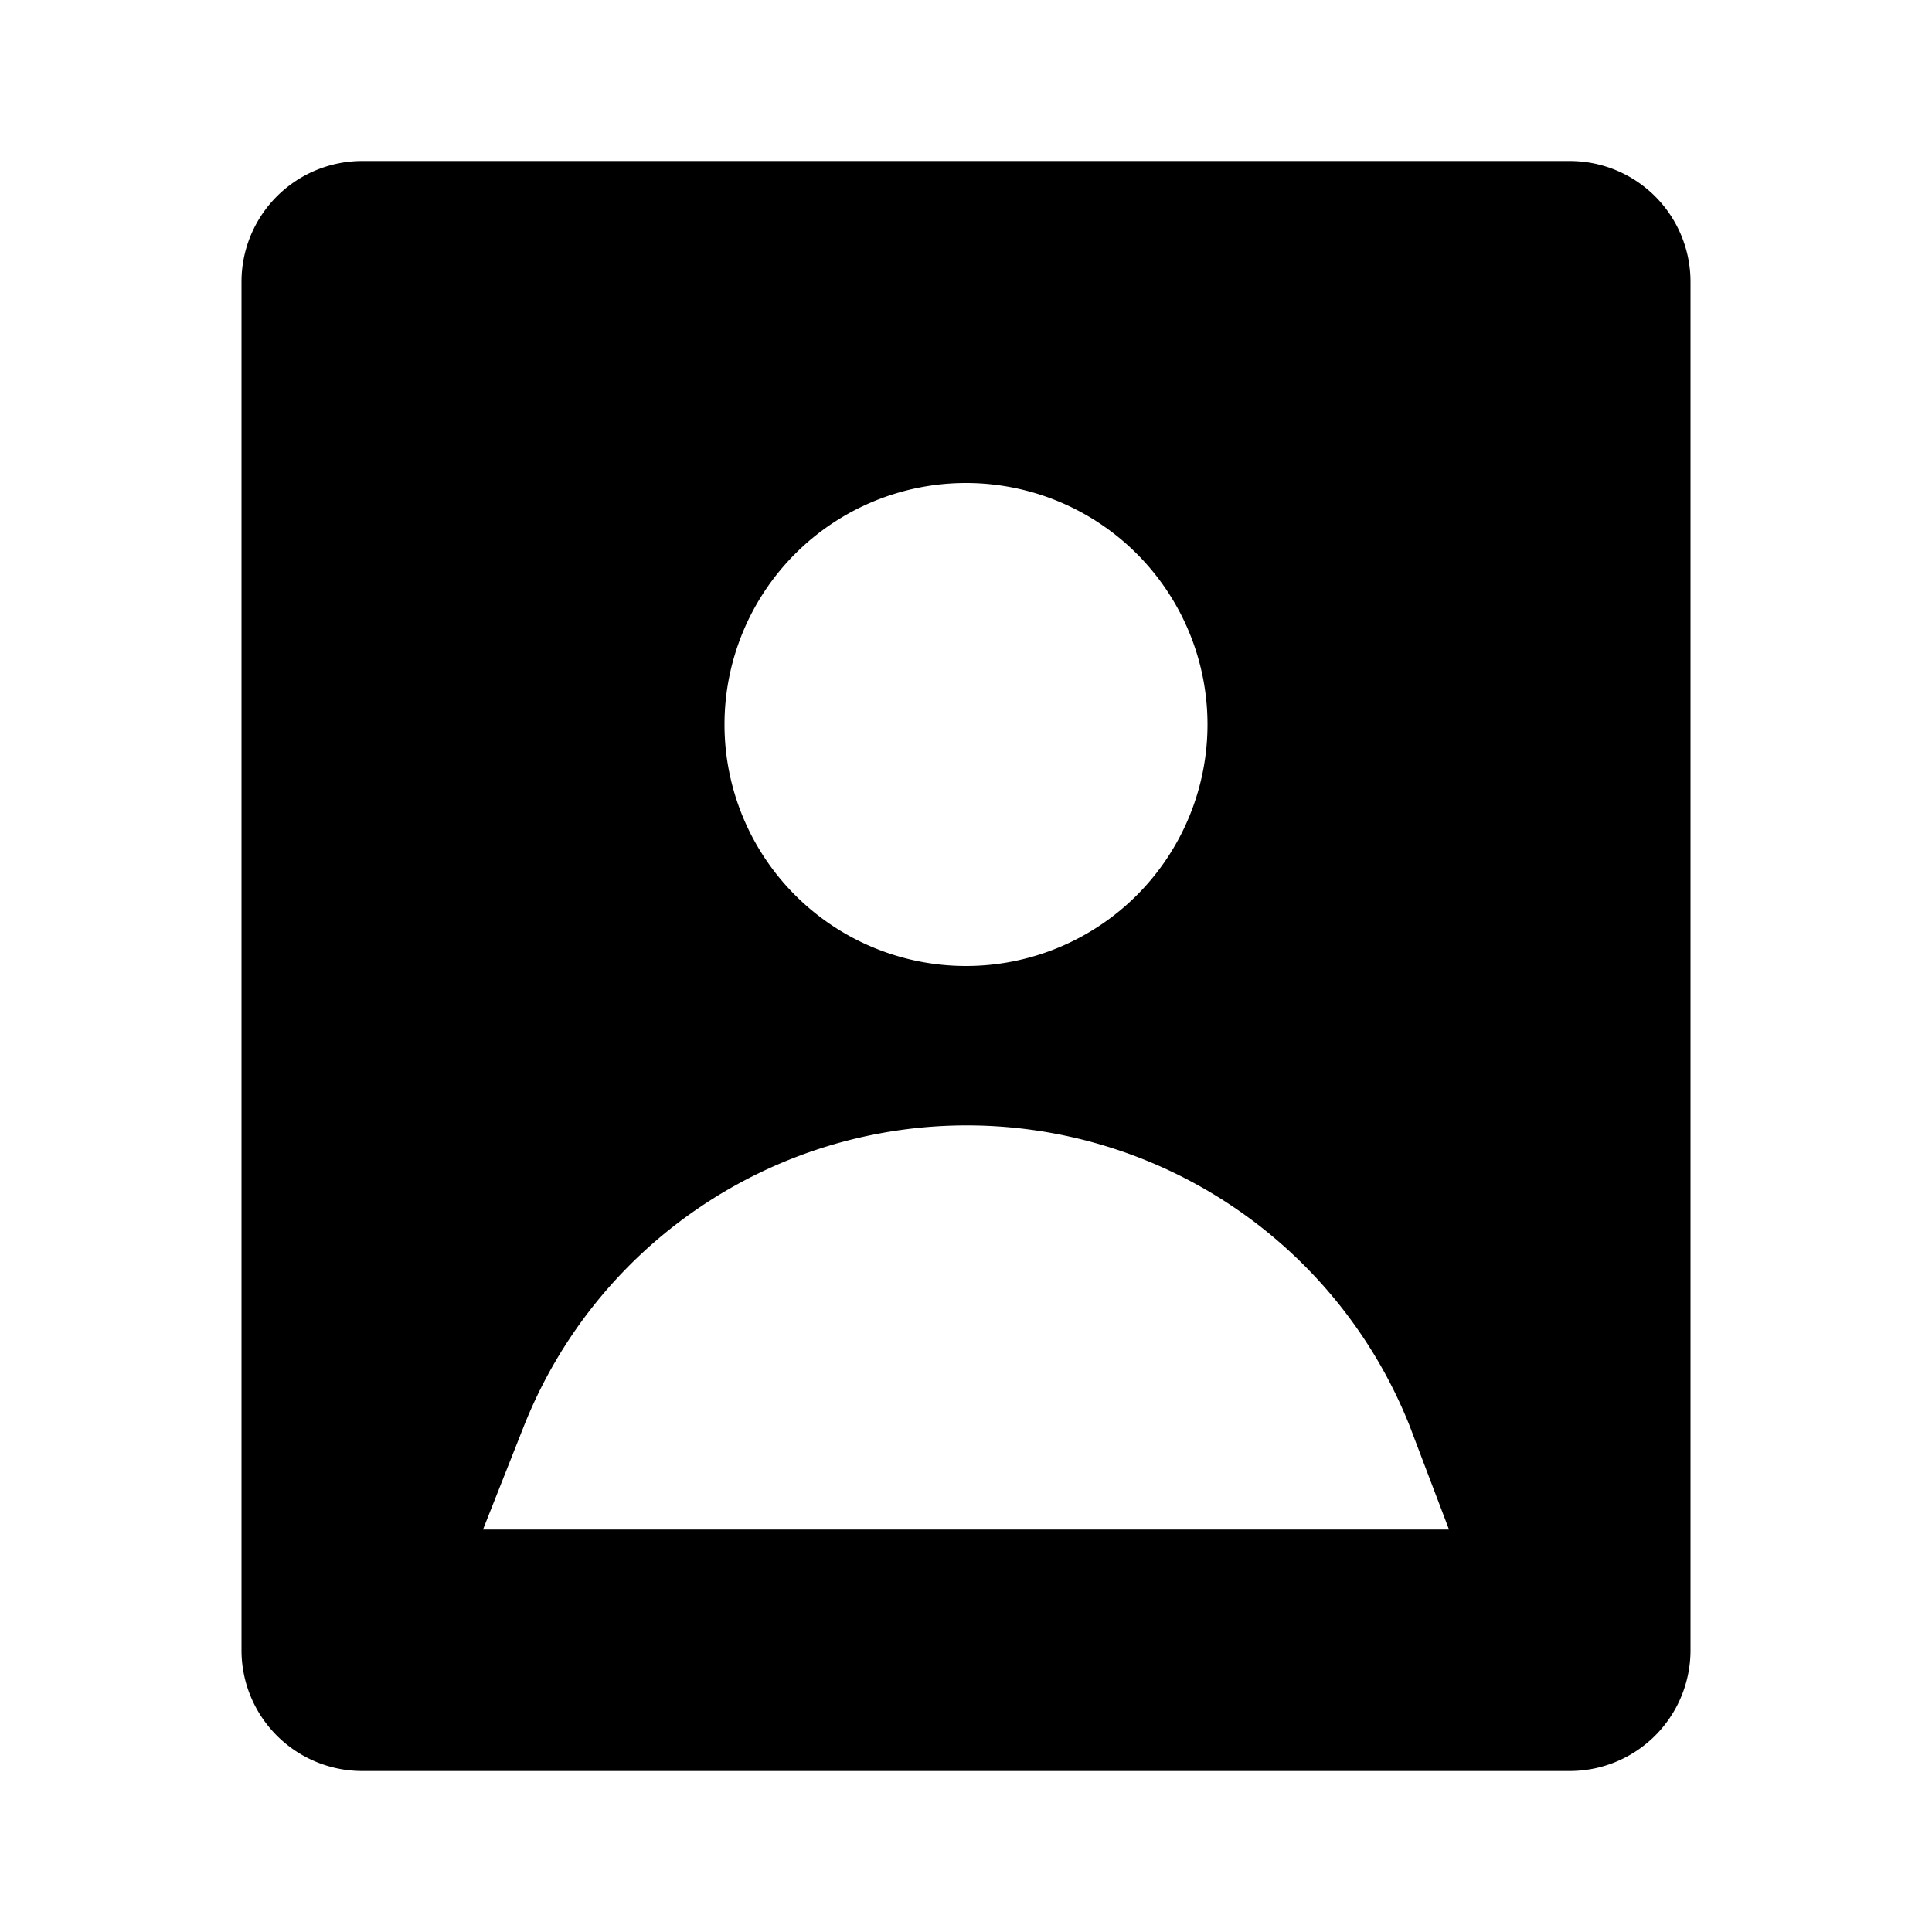 <svg xmlns="http://www.w3.org/2000/svg" width="24" height="24" viewBox="0 0 24 24"><title>ico_account_box</title><g id="ico_account_box"><path d="M19.5,2H4.5A1.5,1.5,0,0,0,3,3.5v17A1.5,1.5,0,0,0,4.5,22h15A1.5,1.5,0,0,0,21,20.5V3.5A1.5,1.5,0,0,0,19.5,2ZM12,6A3,3,0,1,1,9,9,3,3,0,0,1,12,6ZM6,19l.51-1.29a5.92,5.92,0,0,1,11,0L18,19Z"/></g></svg>